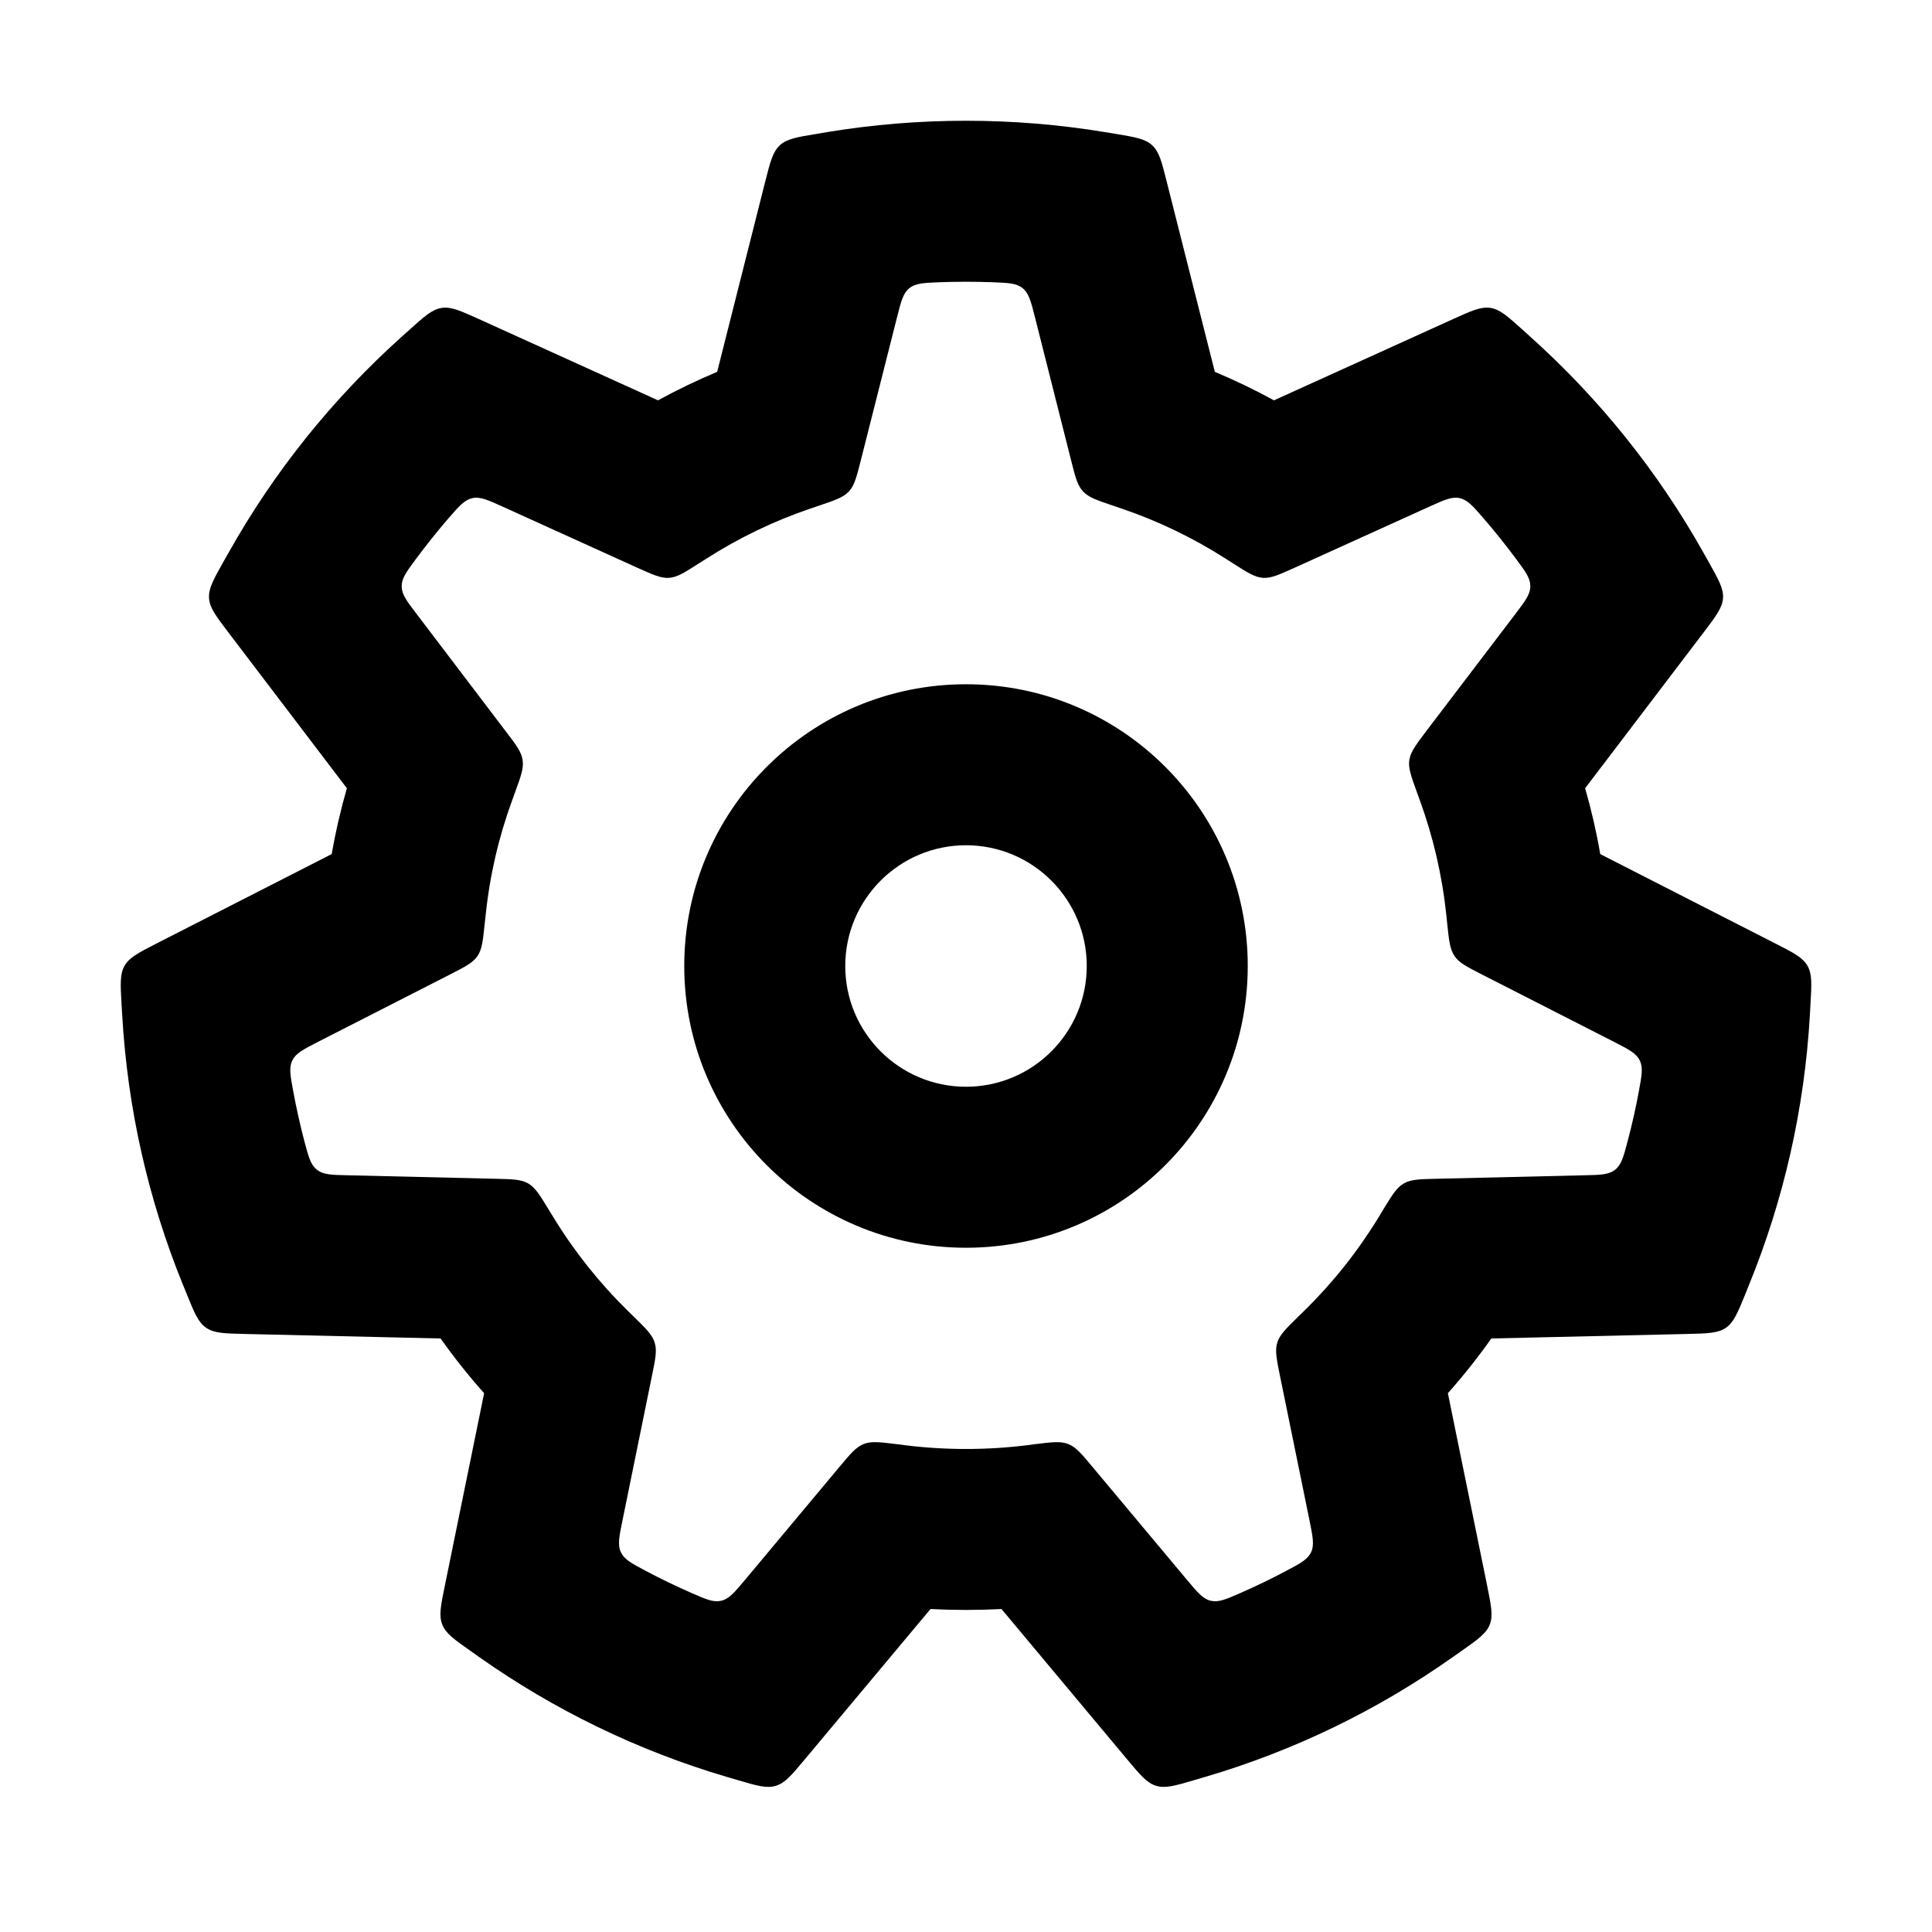 <svg width="24" height="24" viewBox="0 0 24 24" fill="none" xmlns="http://www.w3.org/2000/svg">
<path fill-rule="evenodd" clip-rule="evenodd" d="M12 8.5C10.067 8.5 8.5 10.067 8.5 12C8.5 13.933 10.067 15.5 12 15.5C13.933 15.5 15.5 13.933 15.5 12C15.5 10.067 13.933 8.5 12 8.5ZM10.5 12C10.5 11.172 11.172 10.5 12 10.5C12.828 10.5 13.5 11.172 13.5 12C13.5 12.828 12.828 13.5 12 13.5C11.172 13.5 10.5 12.828 10.5 12Z" fill="currentColor"/>
<path fill-rule="evenodd" clip-rule="evenodd" d="M12 1.5C11.415 1.5 10.841 1.548 10.281 1.64L10.152 1.662C9.901 1.703 9.775 1.724 9.688 1.804C9.6 1.885 9.569 2.008 9.506 2.255L8.909 4.619C8.657 4.725 8.412 4.843 8.174 4.973L5.95 3.964C5.719 3.86 5.603 3.807 5.486 3.825C5.368 3.844 5.273 3.928 5.085 4.098L4.988 4.185C4.134 4.952 3.406 5.856 2.84 6.865L2.775 6.979C2.651 7.201 2.588 7.312 2.597 7.432C2.605 7.551 2.682 7.652 2.836 7.855L4.309 9.792C4.232 10.059 4.169 10.332 4.12 10.61L1.945 11.72C1.72 11.836 1.607 11.893 1.548 11.996C1.488 12.1 1.496 12.226 1.51 12.479L1.518 12.609C1.585 13.784 1.846 14.909 2.269 15.951L2.319 16.073C2.414 16.308 2.462 16.427 2.561 16.494C2.659 16.562 2.787 16.565 3.041 16.571L5.473 16.627C5.641 16.864 5.822 17.091 6.014 17.307L5.526 19.698C5.475 19.946 5.45 20.07 5.494 20.181C5.538 20.292 5.641 20.365 5.849 20.511L5.956 20.587C6.881 21.239 7.917 21.746 9.031 22.074L9.157 22.111C9.401 22.183 9.523 22.219 9.637 22.184C9.752 22.15 9.833 22.052 9.996 21.857L11.559 19.988C11.852 20.003 12.148 20.003 12.441 19.988L14.003 21.857C14.166 22.052 14.248 22.15 14.362 22.184C14.477 22.219 14.599 22.183 14.843 22.111L14.969 22.074C16.082 21.747 17.119 21.24 18.044 20.587L18.151 20.512C18.358 20.366 18.462 20.293 18.506 20.182C18.55 20.071 18.524 19.947 18.474 19.698L17.986 17.307C18.178 17.091 18.358 16.864 18.526 16.627L20.959 16.571C21.214 16.565 21.341 16.562 21.44 16.494C21.538 16.427 21.586 16.308 21.682 16.073L21.731 15.951C22.155 14.909 22.415 13.785 22.483 12.61L22.49 12.479C22.505 12.226 22.512 12.1 22.453 11.997C22.394 11.894 22.281 11.836 22.055 11.721L19.879 10.61C19.831 10.332 19.768 10.059 19.691 9.792L21.164 7.855C21.318 7.652 21.395 7.55 21.404 7.431C21.412 7.312 21.349 7.201 21.225 6.979L21.16 6.864C20.594 5.856 19.866 4.951 19.012 4.185L18.915 4.097C18.727 3.928 18.632 3.843 18.515 3.825C18.397 3.807 18.282 3.859 18.05 3.964L15.826 4.973C15.588 4.843 15.343 4.725 15.091 4.619L14.493 2.255C14.431 2.008 14.4 1.885 14.312 1.804C14.224 1.723 14.099 1.703 13.848 1.661L13.719 1.64C13.159 1.548 12.585 1.5 12 1.5ZM11.296 3.58C11.373 3.518 11.473 3.514 11.672 3.506C11.781 3.502 11.89 3.5 12 3.5C12.11 3.5 12.219 3.502 12.328 3.506C12.527 3.514 12.626 3.517 12.704 3.58C12.781 3.643 12.807 3.744 12.858 3.946L13.306 5.72C13.358 5.926 13.384 6.029 13.453 6.104C13.523 6.179 13.623 6.213 13.825 6.281L13.928 6.316C14.388 6.472 14.824 6.683 15.227 6.941L15.318 6.999C15.497 7.113 15.587 7.171 15.688 7.178C15.789 7.185 15.886 7.141 16.079 7.054L17.751 6.296C17.941 6.21 18.035 6.167 18.133 6.188C18.23 6.21 18.295 6.284 18.425 6.434C18.567 6.598 18.703 6.768 18.833 6.943C18.952 7.103 19.011 7.183 19.01 7.283C19.01 7.383 18.947 7.466 18.82 7.633L17.716 9.084C17.587 9.255 17.523 9.34 17.507 9.441C17.492 9.541 17.529 9.642 17.602 9.843L17.639 9.945C17.803 10.396 17.915 10.873 17.967 11.368L17.978 11.476C18 11.688 18.012 11.793 18.069 11.877C18.126 11.961 18.221 12.009 18.41 12.106L20.047 12.941C20.232 13.036 20.325 13.083 20.369 13.172C20.413 13.261 20.395 13.359 20.359 13.553C20.32 13.765 20.273 13.974 20.218 14.18C20.167 14.373 20.142 14.469 20.063 14.531C19.985 14.593 19.88 14.596 19.671 14.6L17.848 14.643C17.634 14.648 17.527 14.65 17.439 14.701C17.35 14.752 17.295 14.843 17.183 15.026L17.127 15.119C16.867 15.545 16.556 15.936 16.202 16.283L16.124 16.359C15.972 16.508 15.896 16.583 15.866 16.68C15.837 16.777 15.858 16.882 15.9 17.09L16.267 18.886C16.308 19.09 16.329 19.192 16.287 19.282C16.244 19.372 16.157 19.419 15.981 19.512C15.795 19.611 15.605 19.703 15.411 19.788C15.229 19.868 15.137 19.908 15.04 19.885C14.943 19.863 14.876 19.782 14.742 19.622L13.57 18.221C13.434 18.057 13.365 17.976 13.27 17.938C13.175 17.901 13.069 17.914 12.858 17.94L12.75 17.954C12.259 18.015 11.74 18.015 11.25 17.954L11.142 17.94C10.93 17.914 10.824 17.901 10.729 17.938C10.634 17.976 10.566 18.057 10.429 18.221L9.258 19.622C9.124 19.782 9.057 19.862 8.96 19.885C8.862 19.908 8.771 19.868 8.589 19.788C8.395 19.703 8.204 19.611 8.018 19.512C7.843 19.419 7.755 19.372 7.713 19.282C7.67 19.192 7.691 19.09 7.733 18.886L8.099 17.09C8.142 16.882 8.163 16.777 8.133 16.68C8.104 16.583 8.028 16.508 7.876 16.359L7.798 16.283C7.444 15.935 7.133 15.545 6.873 15.119L6.816 15.026C6.705 14.843 6.649 14.752 6.561 14.701C6.472 14.65 6.365 14.648 6.152 14.643L4.329 14.6C4.12 14.596 4.016 14.593 3.937 14.531C3.859 14.469 3.833 14.373 3.782 14.18C3.728 13.974 3.681 13.765 3.642 13.553C3.606 13.358 3.588 13.261 3.632 13.172C3.676 13.083 3.768 13.036 3.953 12.941L5.589 12.106C5.779 12.009 5.873 11.961 5.931 11.877C5.988 11.793 5.999 11.688 6.021 11.476L6.033 11.368C6.084 10.873 6.196 10.396 6.361 9.945L6.398 9.843C6.471 9.642 6.508 9.542 6.492 9.441C6.477 9.34 6.413 9.255 6.283 9.085L5.18 7.633C5.053 7.467 4.99 7.384 4.99 7.284C4.989 7.184 5.048 7.104 5.167 6.944C5.297 6.769 5.433 6.599 5.575 6.434C5.705 6.285 5.77 6.21 5.868 6.188C5.965 6.167 6.059 6.21 6.249 6.296L7.92 7.054C8.114 7.141 8.21 7.185 8.312 7.178C8.413 7.171 8.502 7.114 8.681 6.999L8.773 6.941C9.176 6.683 9.611 6.472 10.072 6.316L10.175 6.281C10.376 6.213 10.477 6.179 10.546 6.104C10.615 6.029 10.641 5.926 10.693 5.72L11.142 3.946C11.193 3.744 11.218 3.643 11.296 3.58Z" fill="currentColor"/>
</svg>
